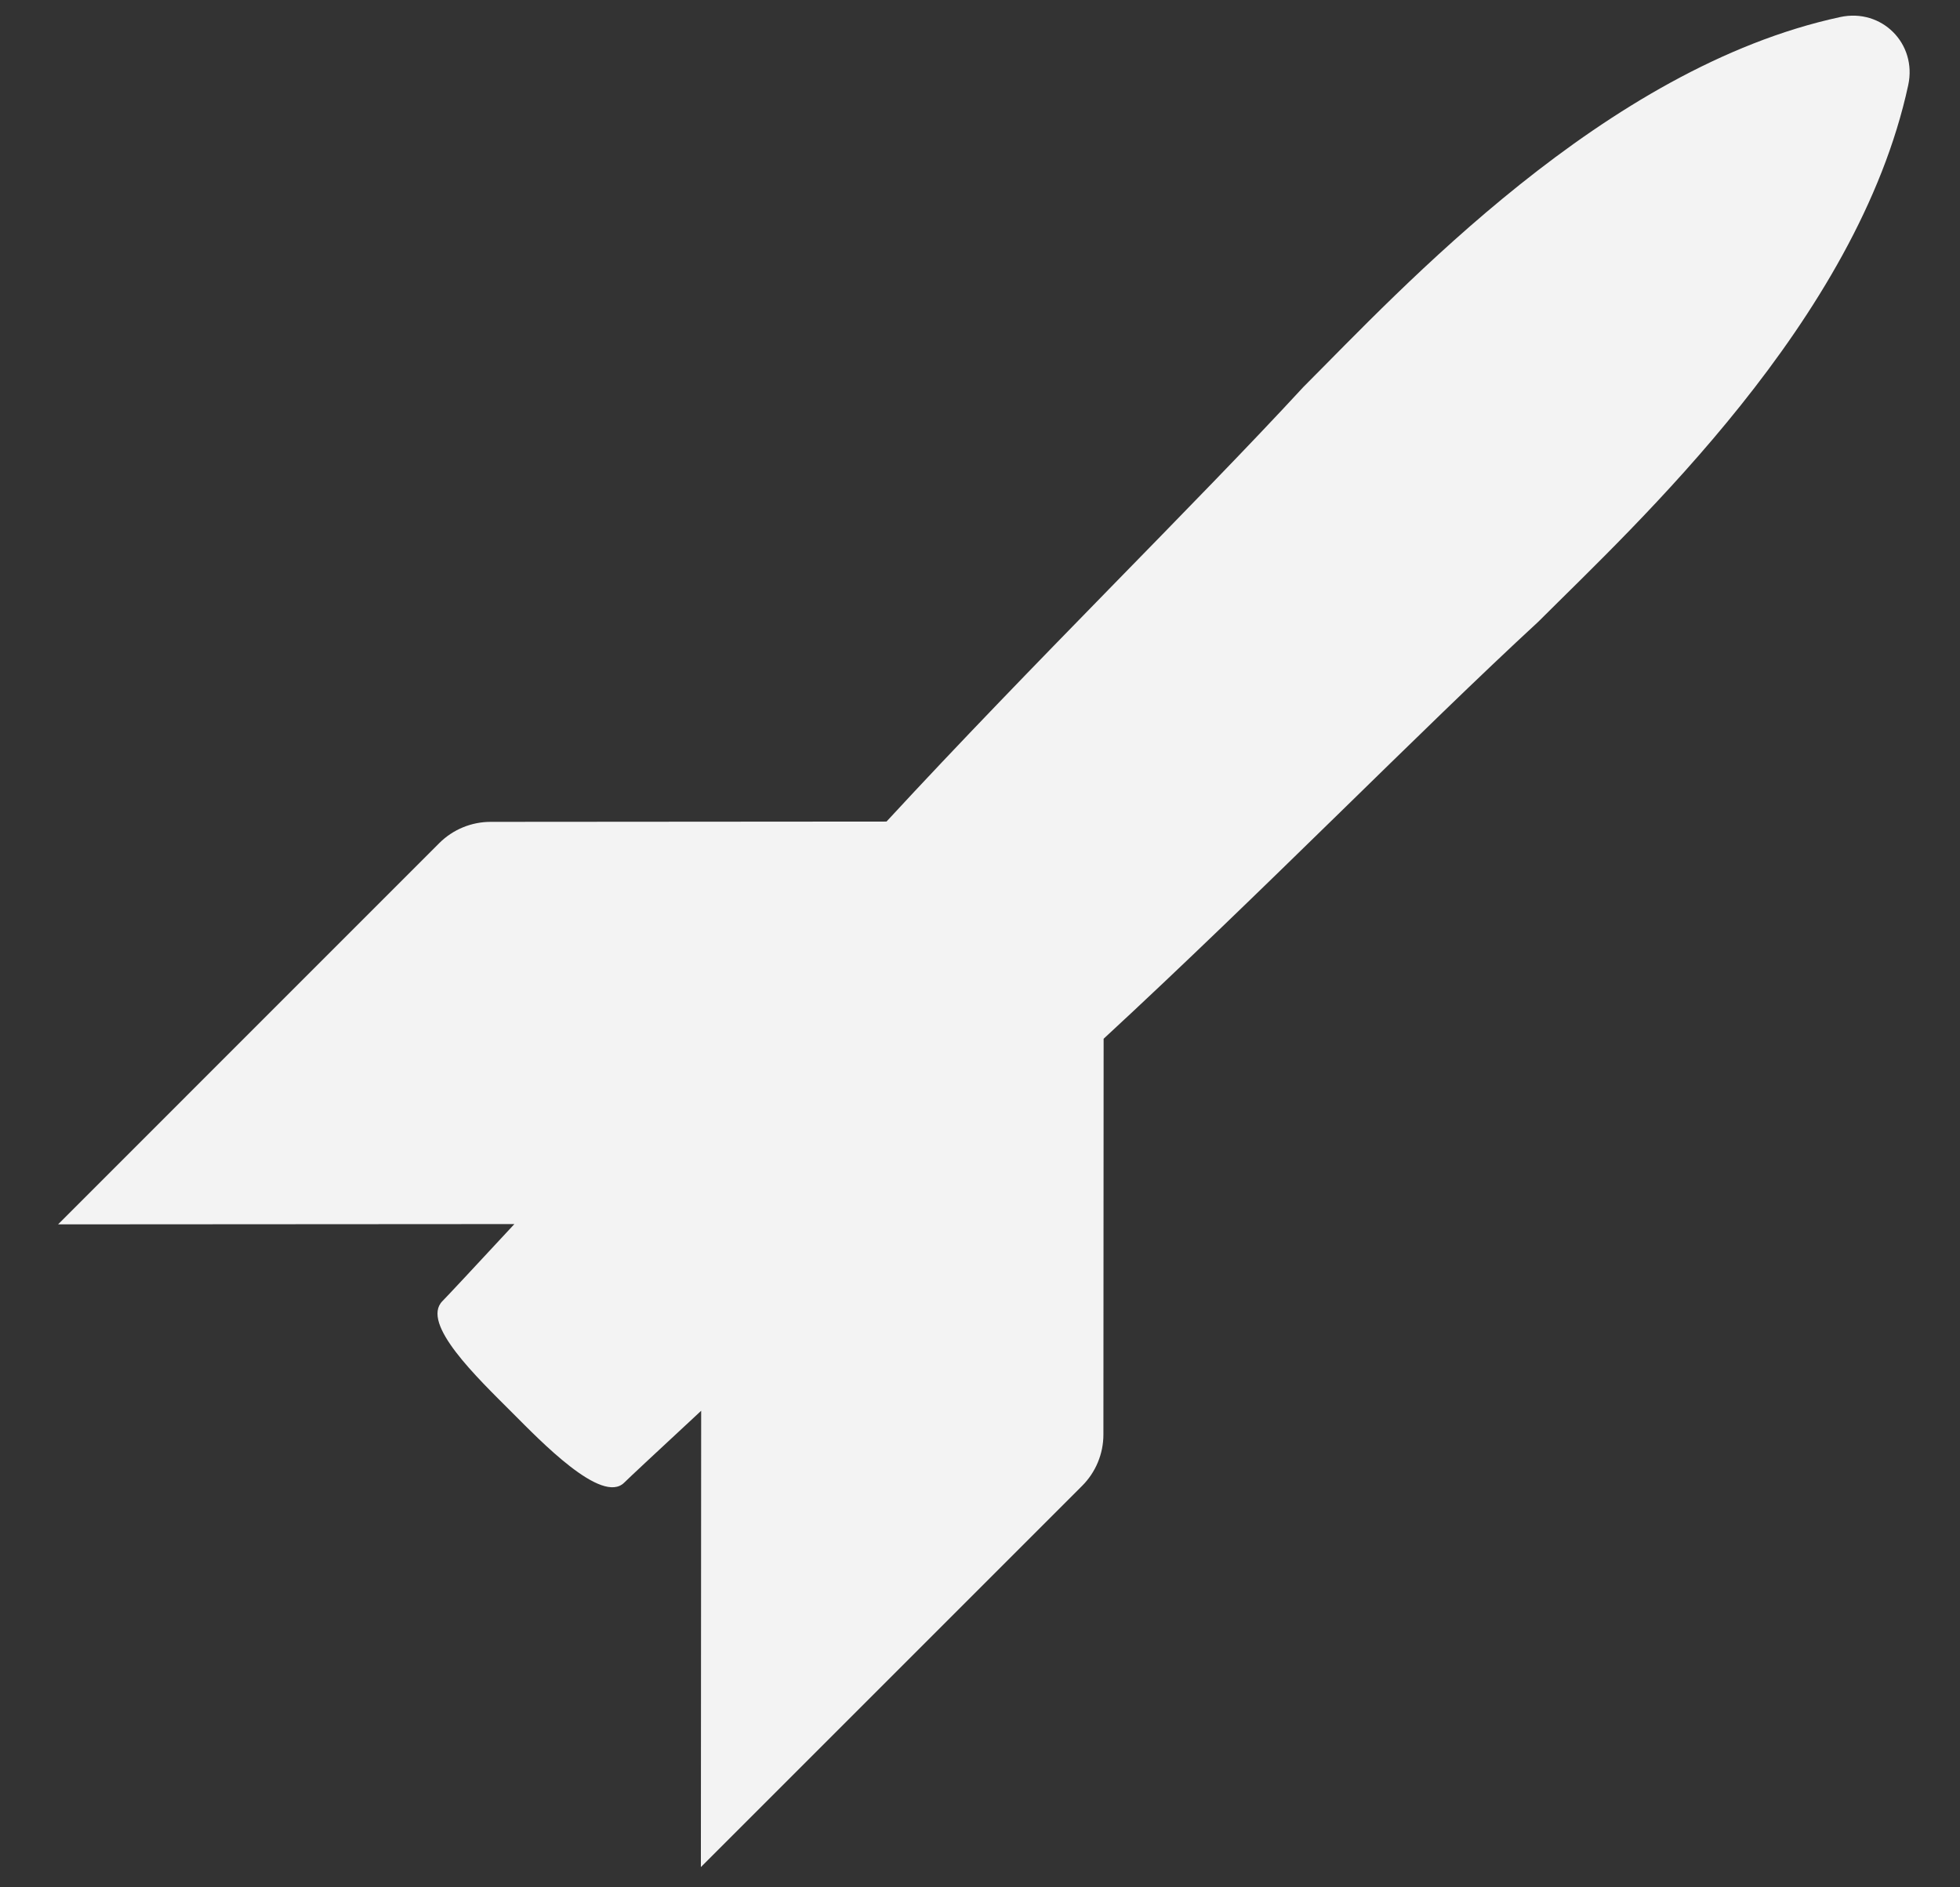 <svg width="27" height="26" viewBox="0 0 27 26" fill="none" xmlns="http://www.w3.org/2000/svg">
<rect x="0" y="0" width="27" height="26" fill="#333333" stroke="none"/>
<path d="M7.058 19.463C6.577 18.982 5.788 18.231 6.096 17.923C6.158 17.861 6.519 17.474 7.086 16.863L0.8 16.867L6.052 11.614C6.24 11.427 6.494 11.322 6.759 11.322L12.212 11.318C14.234 9.128 16.451 6.962 17.956 5.33C19.299 3.987 22.101 0.936 25.349 0.235C25.922 0.111 26.41 0.6 26.287 1.172C25.585 4.421 22.535 7.222 21.191 8.565C19.559 10.07 17.393 12.287 15.203 14.31L15.2 19.763C15.2 20.028 15.094 20.282 14.907 20.469L9.655 25.721L9.659 19.435C9.047 20.003 8.661 20.363 8.599 20.425C8.29 20.733 7.443 19.848 7.058 19.463Z" fill="#F3F3F3"/>
</svg>
